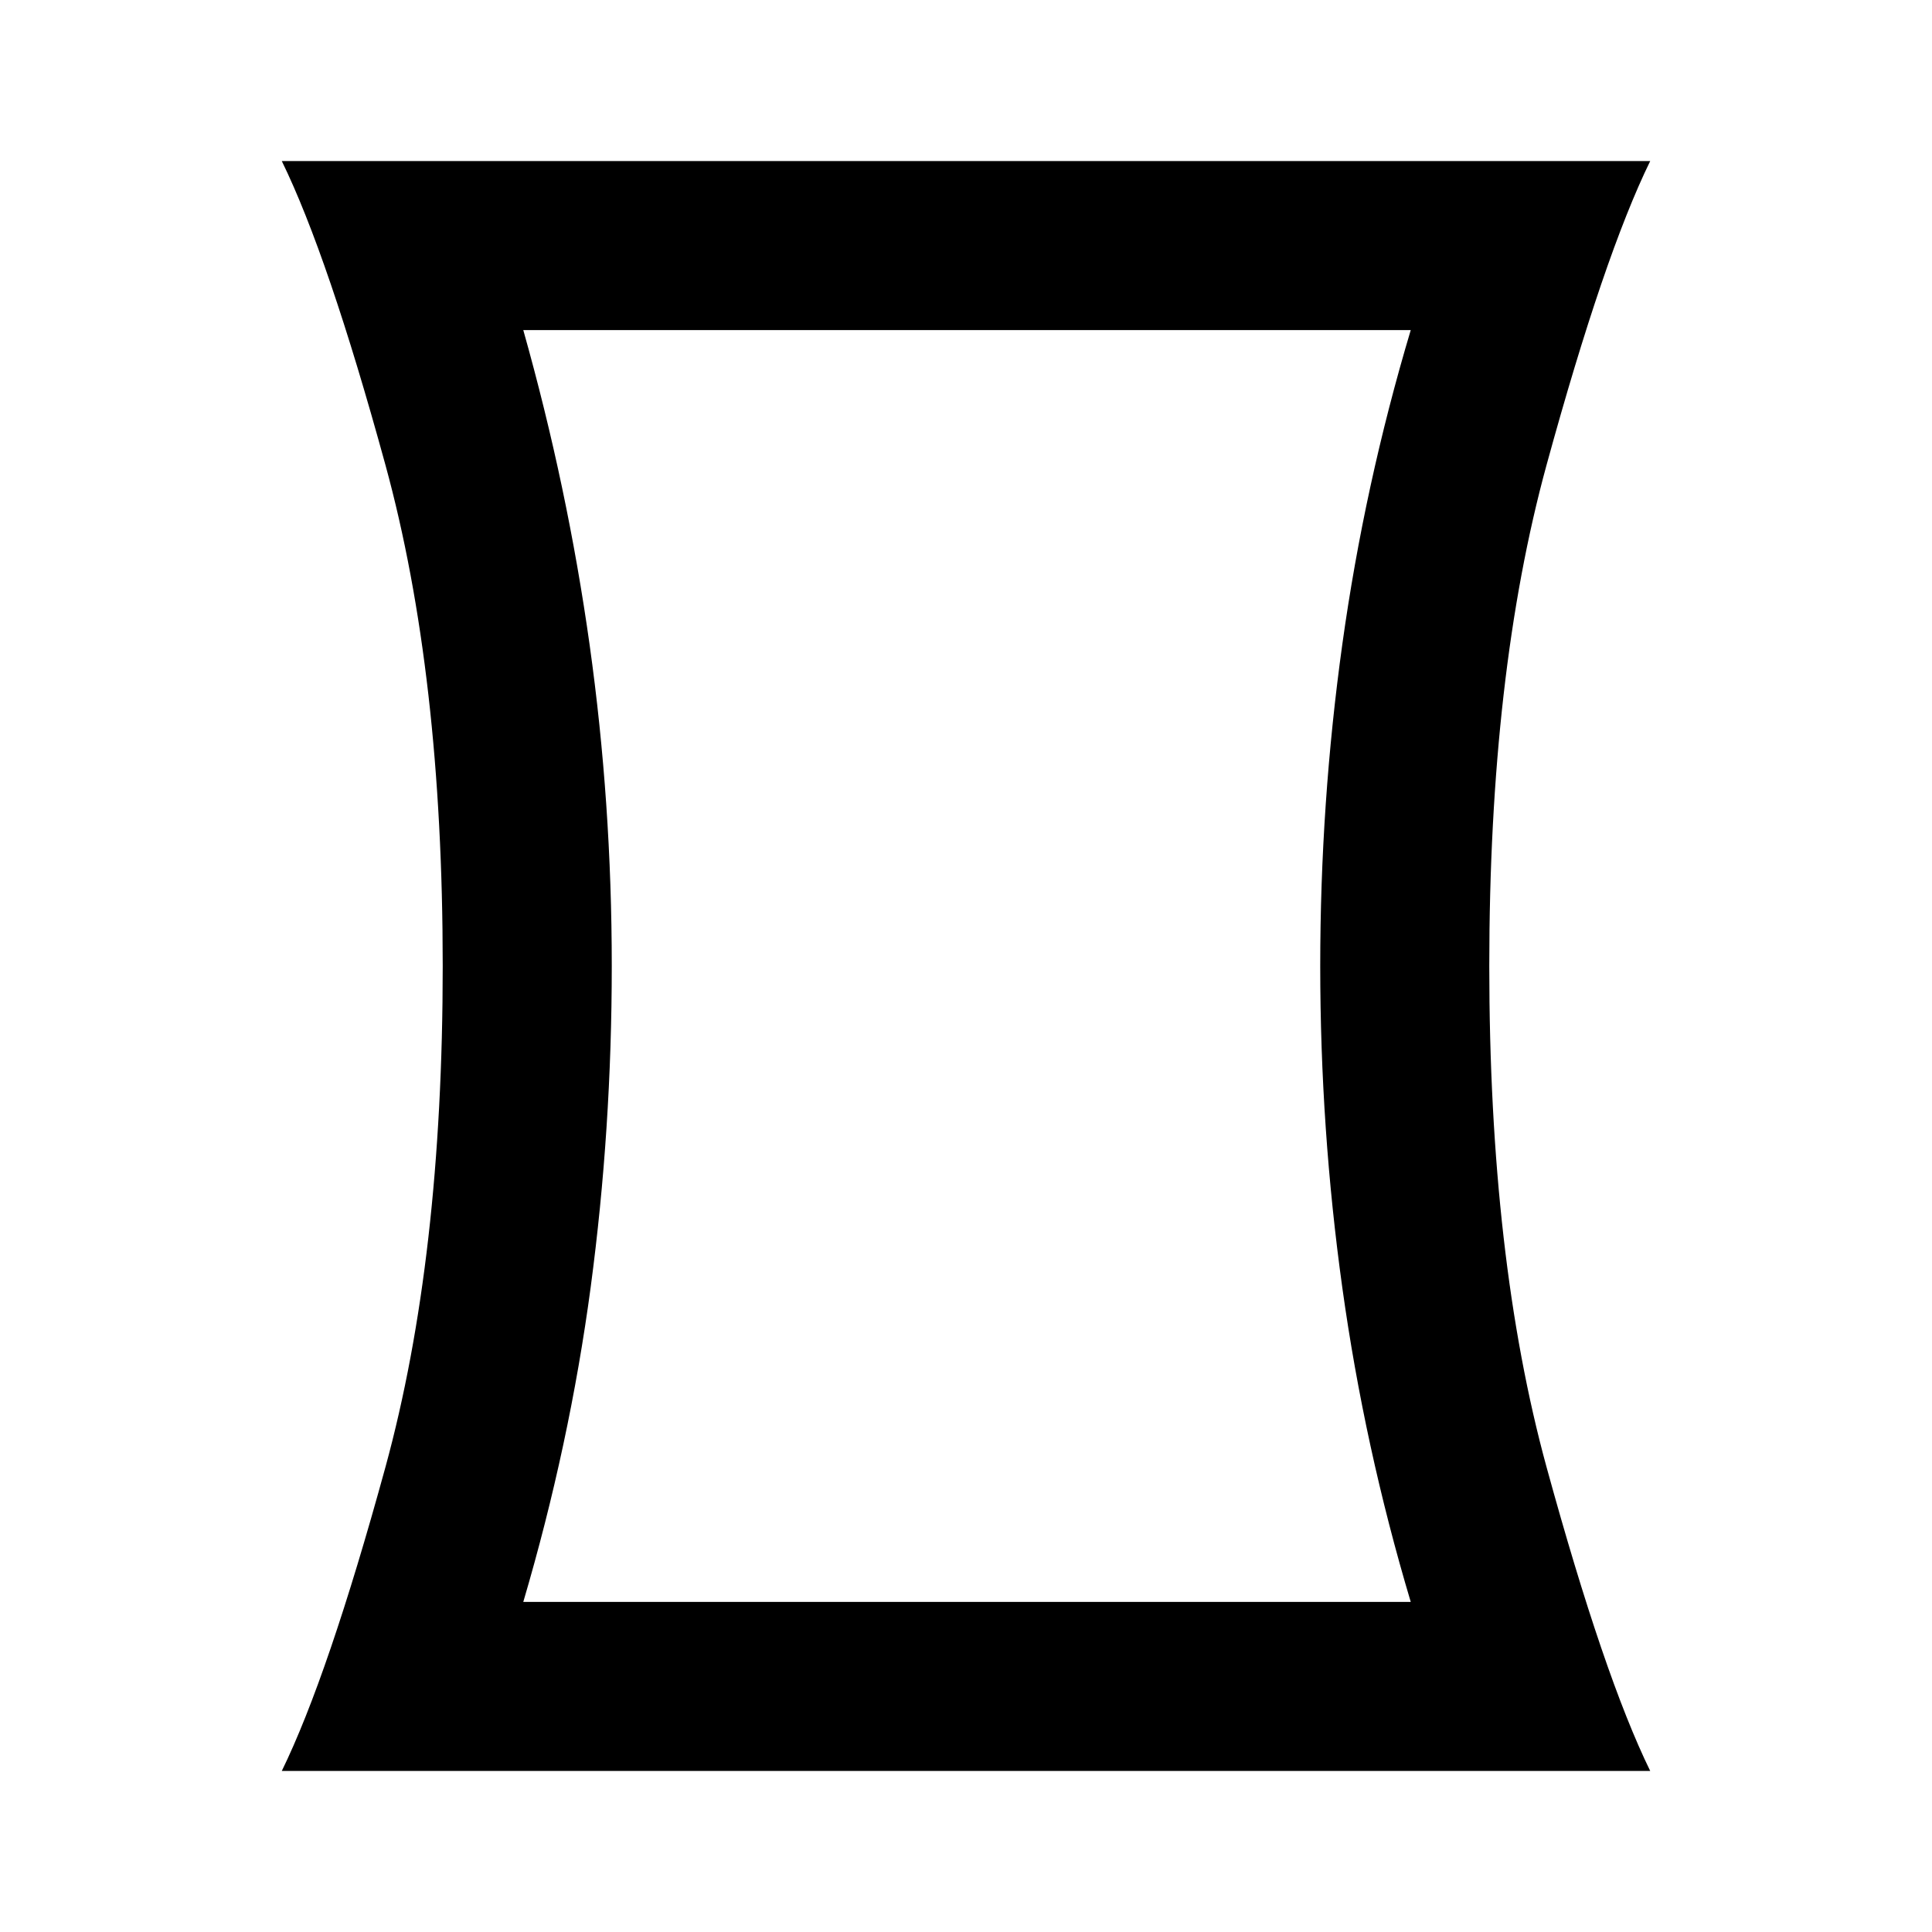 <svg xmlns="http://www.w3.org/2000/svg" height="20" width="20"><path d="M2.917 18.333Q3.396 17.354 3.99 15.188Q4.583 13.021 4.583 10Q4.583 6.979 3.99 4.813Q3.396 2.646 2.917 1.667H17.083Q16.604 2.646 16.01 4.813Q15.417 6.979 15.417 10Q15.417 13.021 16.01 15.188Q16.604 17.354 17.083 18.333ZM14.604 16.583Q14.125 14.979 13.896 13.333Q13.667 11.688 13.667 10Q13.667 8.312 13.896 6.667Q14.125 5.021 14.604 3.417H5.417Q5.875 5.042 6.104 6.677Q6.333 8.312 6.333 10Q6.333 11.688 6.115 13.323Q5.896 14.958 5.417 16.583ZM10 10Q10 10 10 10Q10 10 10 10Q10 10 10 10Q10 10 10 10Q10 10 10 10Q10 10 10 10Q10 10 10 10Q10 10 10 10Z"/></svg>